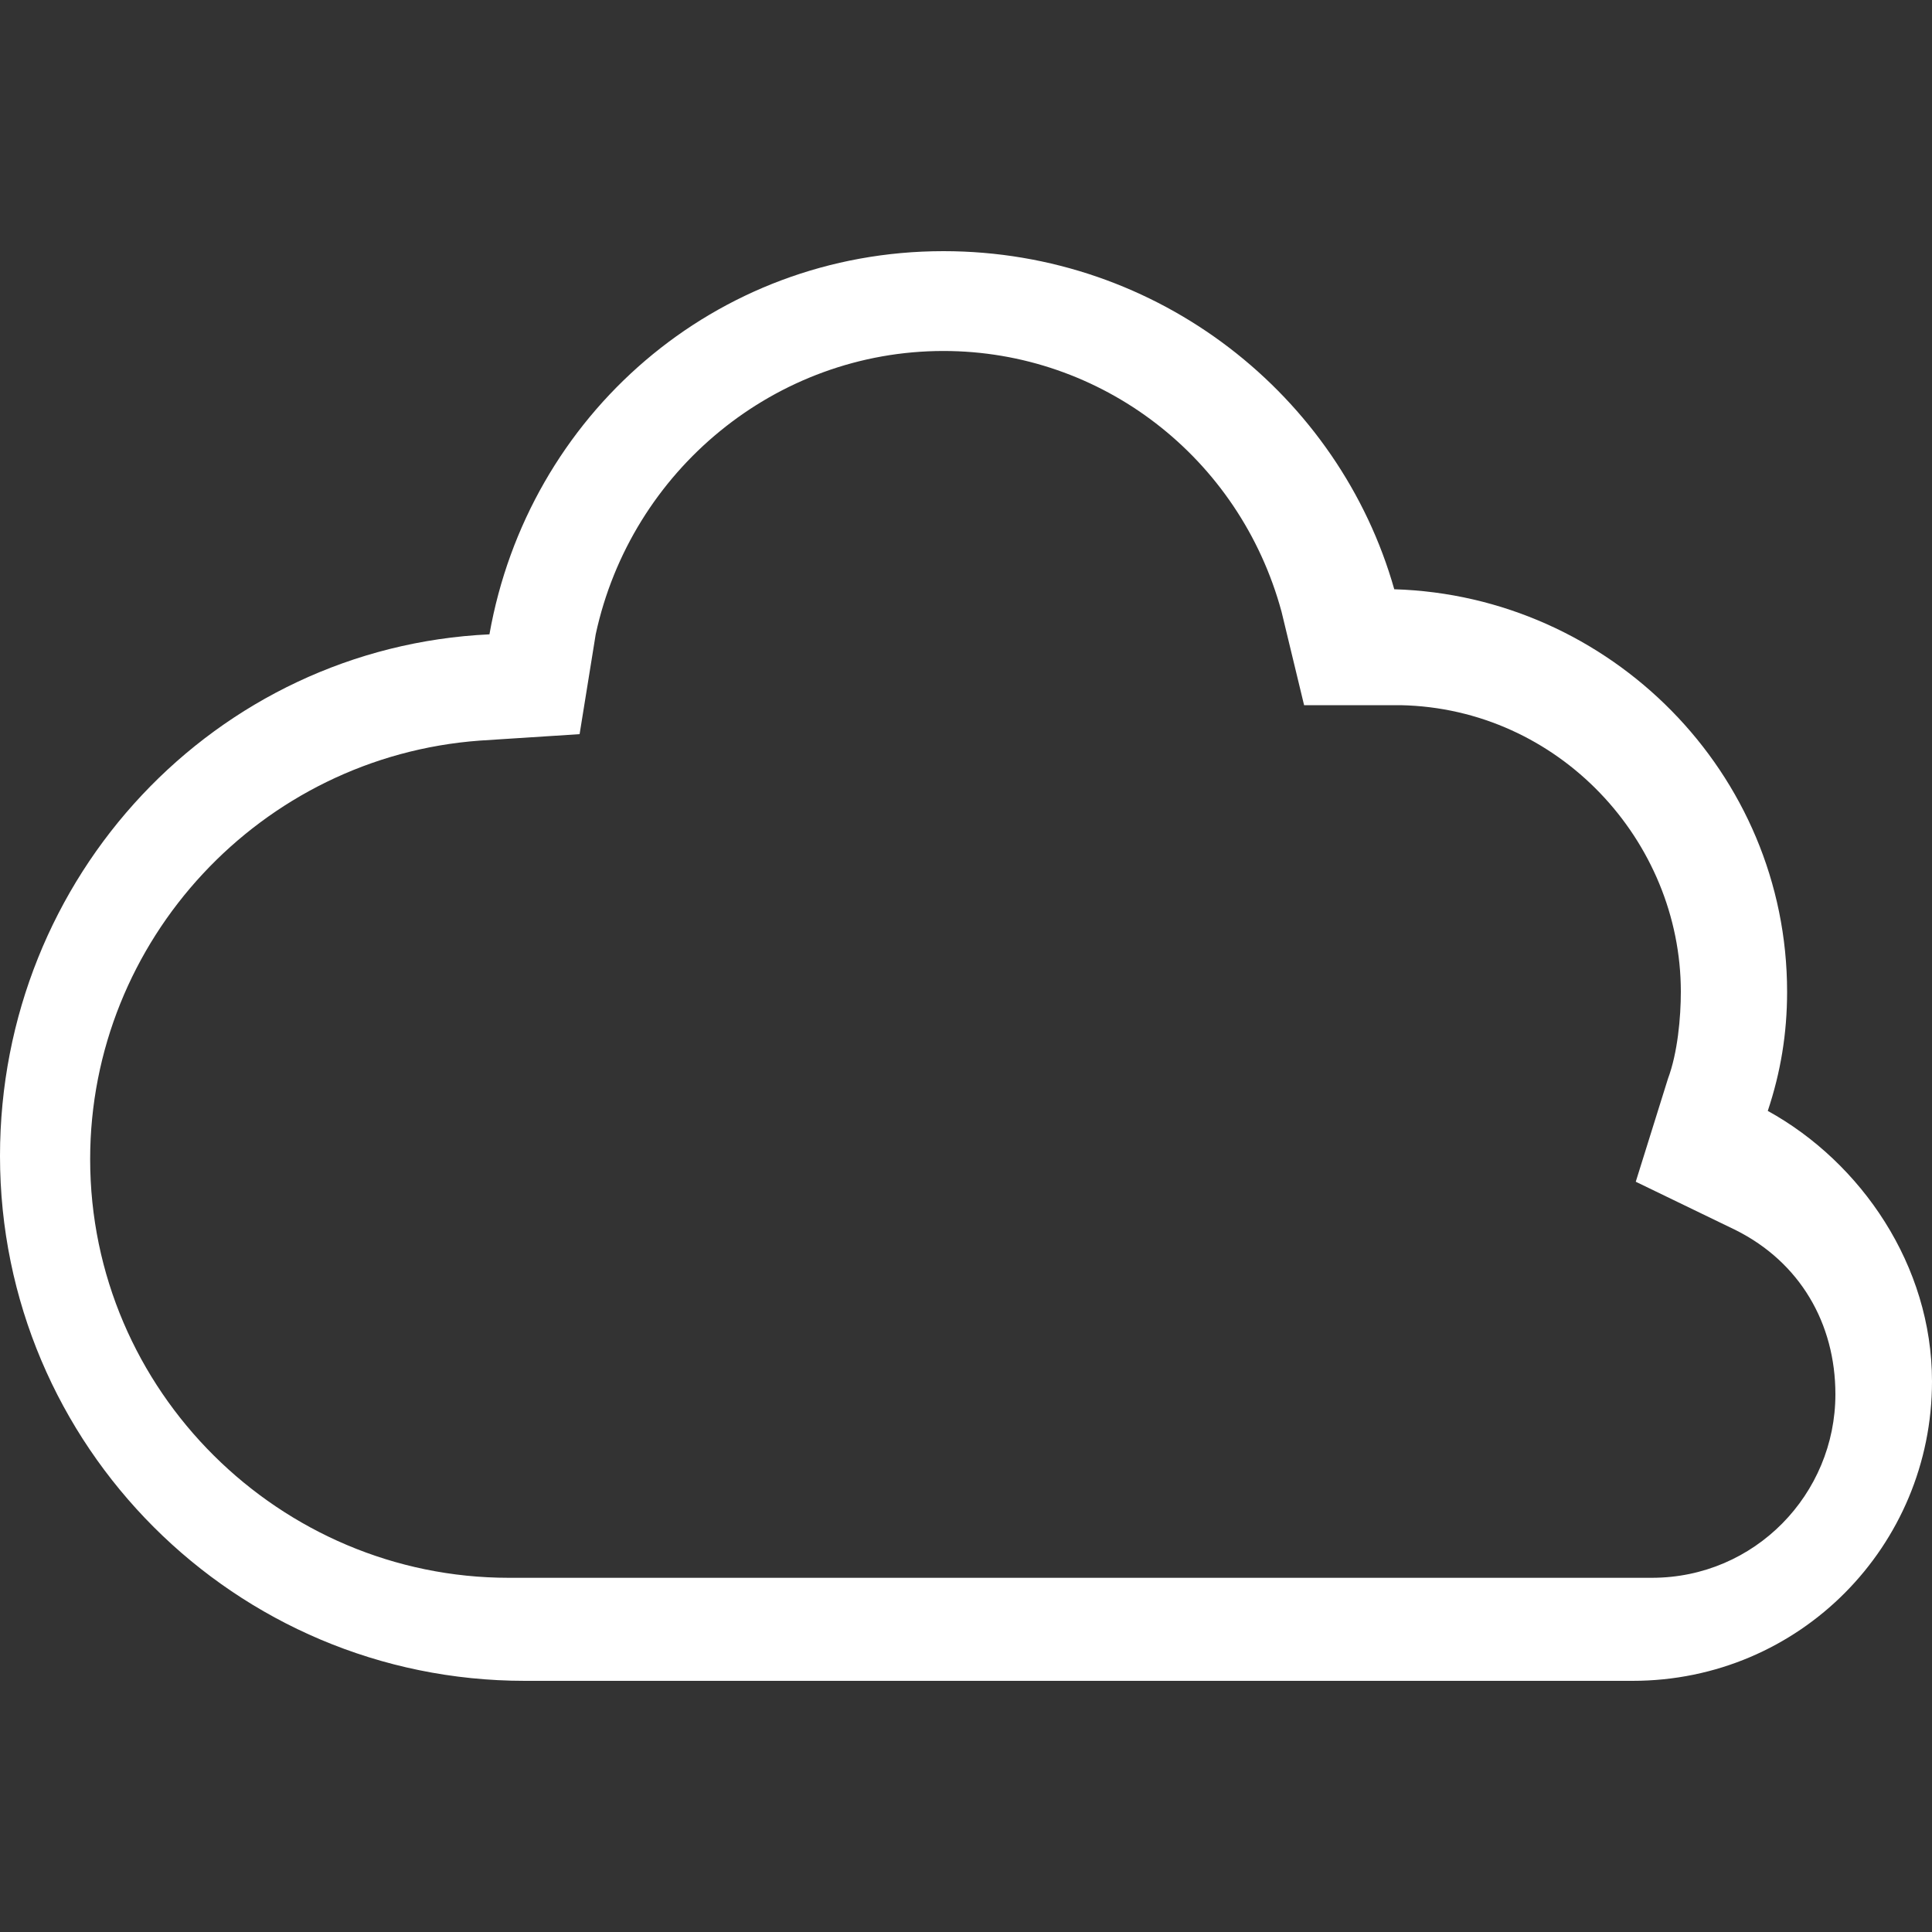 <?xml version="1.0" encoding="utf-8"?>
<!-- Generator: Adobe Illustrator 26.3.1, SVG Export Plug-In . SVG Version: 6.00 Build 0)  -->
<svg version="1.1" id="Layer_1" xmlns="http://www.w3.org/2000/svg" xmlns:xlink="http://www.w3.org/1999/xlink" x="0px" y="0px"
	 width="60px" height="60px" viewBox="0 0 60 60" style="enable-background:new 0 0 60 60;" xml:space="preserve">
<rect x="0" y="0" width="60" height="60" fill="#333333" stroke="none"/>
<style type="text/css">
	.st0{fill:#FFFFFF;}
</style>
<g>
	<path class="st0" d="M29.3,10.9c4.9,0,9.2,3.3,10.5,8.1l0.7,2.9h3c4.9,0.1,8.7,4.2,8.7,8.9c0,0.8-0.1,1.9-0.4,2.7l-1,3.2l3.1,1.5
		c2,1,3.1,2.9,3.1,5.1c0,3.1-2.5,5.7-5.7,5.7H15.8c-7.1,0-13-5.8-13-13c0-6.8,5.3-12.5,12.1-13l3.1-0.2l0.5-3.1
		C19.6,14.6,24.1,10.9,29.3,10.9 M29.3,7.8c-7.1,0-12.9,5.1-14.1,11.9C6.7,20.1,0,27.2,0,35.9c0,9,7.3,16.3,16.3,16.3
		c8.4,0,29.2,0,34.4,0S60,48,60,42.9c0-3.6-2.2-6.8-5.1-8.4c0.4-1.2,0.6-2.4,0.6-3.7c0-6.8-5.5-12.3-12.2-12.5
		C41.6,12.3,36,7.8,29.3,7.8L29.3,7.8z"/>
</g>
</svg>
